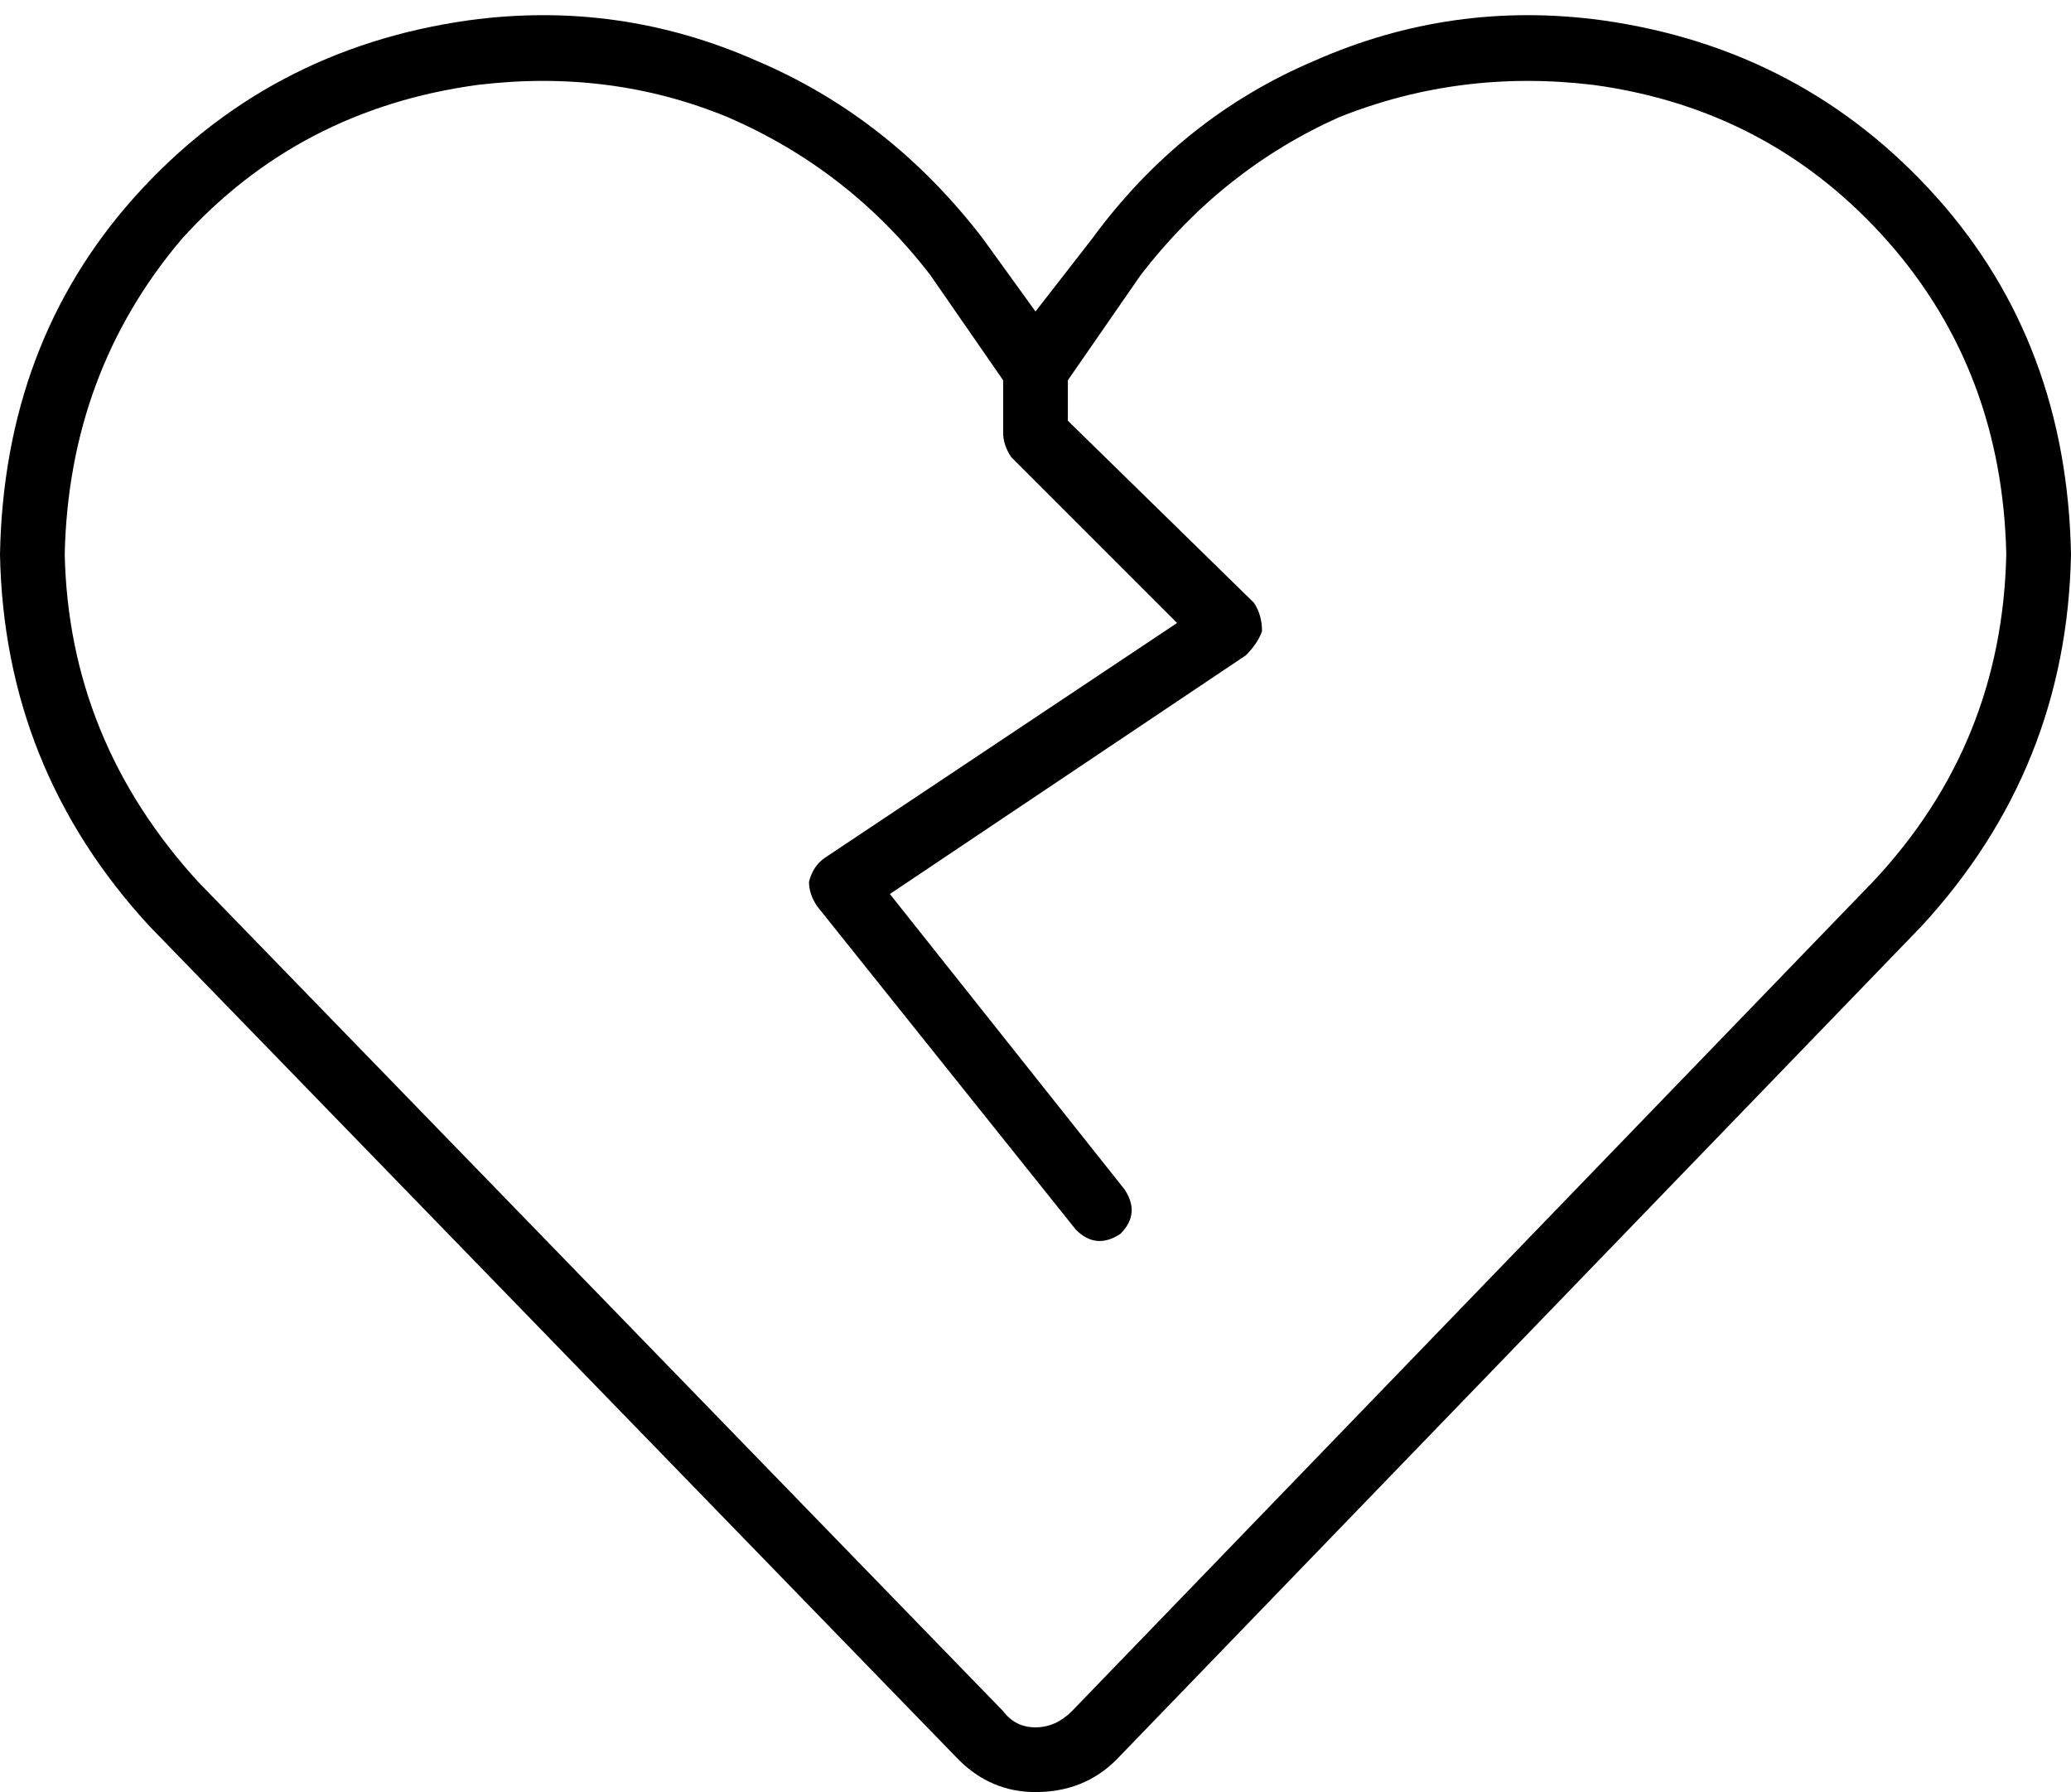 <svg xmlns="http://www.w3.org/2000/svg" viewBox="0 0 512 443">
    <path d="M 282 68 Q 302 42 331 29 L 331 29 Q 361 17 394 21 Q 438 27 467 60 Q 495 92 496 137 Q 495 184 463 218 L 265 423 Q 261 427 256 427 Q 251 427 248 423 L 49 218 Q 17 183 16 137 Q 17 92 45 59 Q 74 27 118 21 Q 151 17 180 29 Q 210 42 230 68 L 248 94 L 248 107 Q 248 110 250 113 L 291 154 L 204 212 Q 201 214 200 218 Q 200 221 202 224 L 266 304 Q 271 309 277 305 Q 282 300 278 294 L 220 221 L 308 162 Q 311 159 312 156 Q 312 152 310 149 L 264 104 L 264 94 L 282 68 L 282 68 Z M 396 5 Q 359 0 325 15 L 325 15 Q 292 29 270 59 L 256 77 L 243 59 Q 220 29 187 15 Q 153 0 116 5 Q 66 12 33 49 Q 1 85 0 137 Q 1 190 37 229 L 237 435 Q 245 443 256 443 Q 268 443 276 435 L 475 229 Q 511 190 512 137 Q 511 85 479 49 Q 446 12 396 5 L 396 5 Z"/>
</svg>
